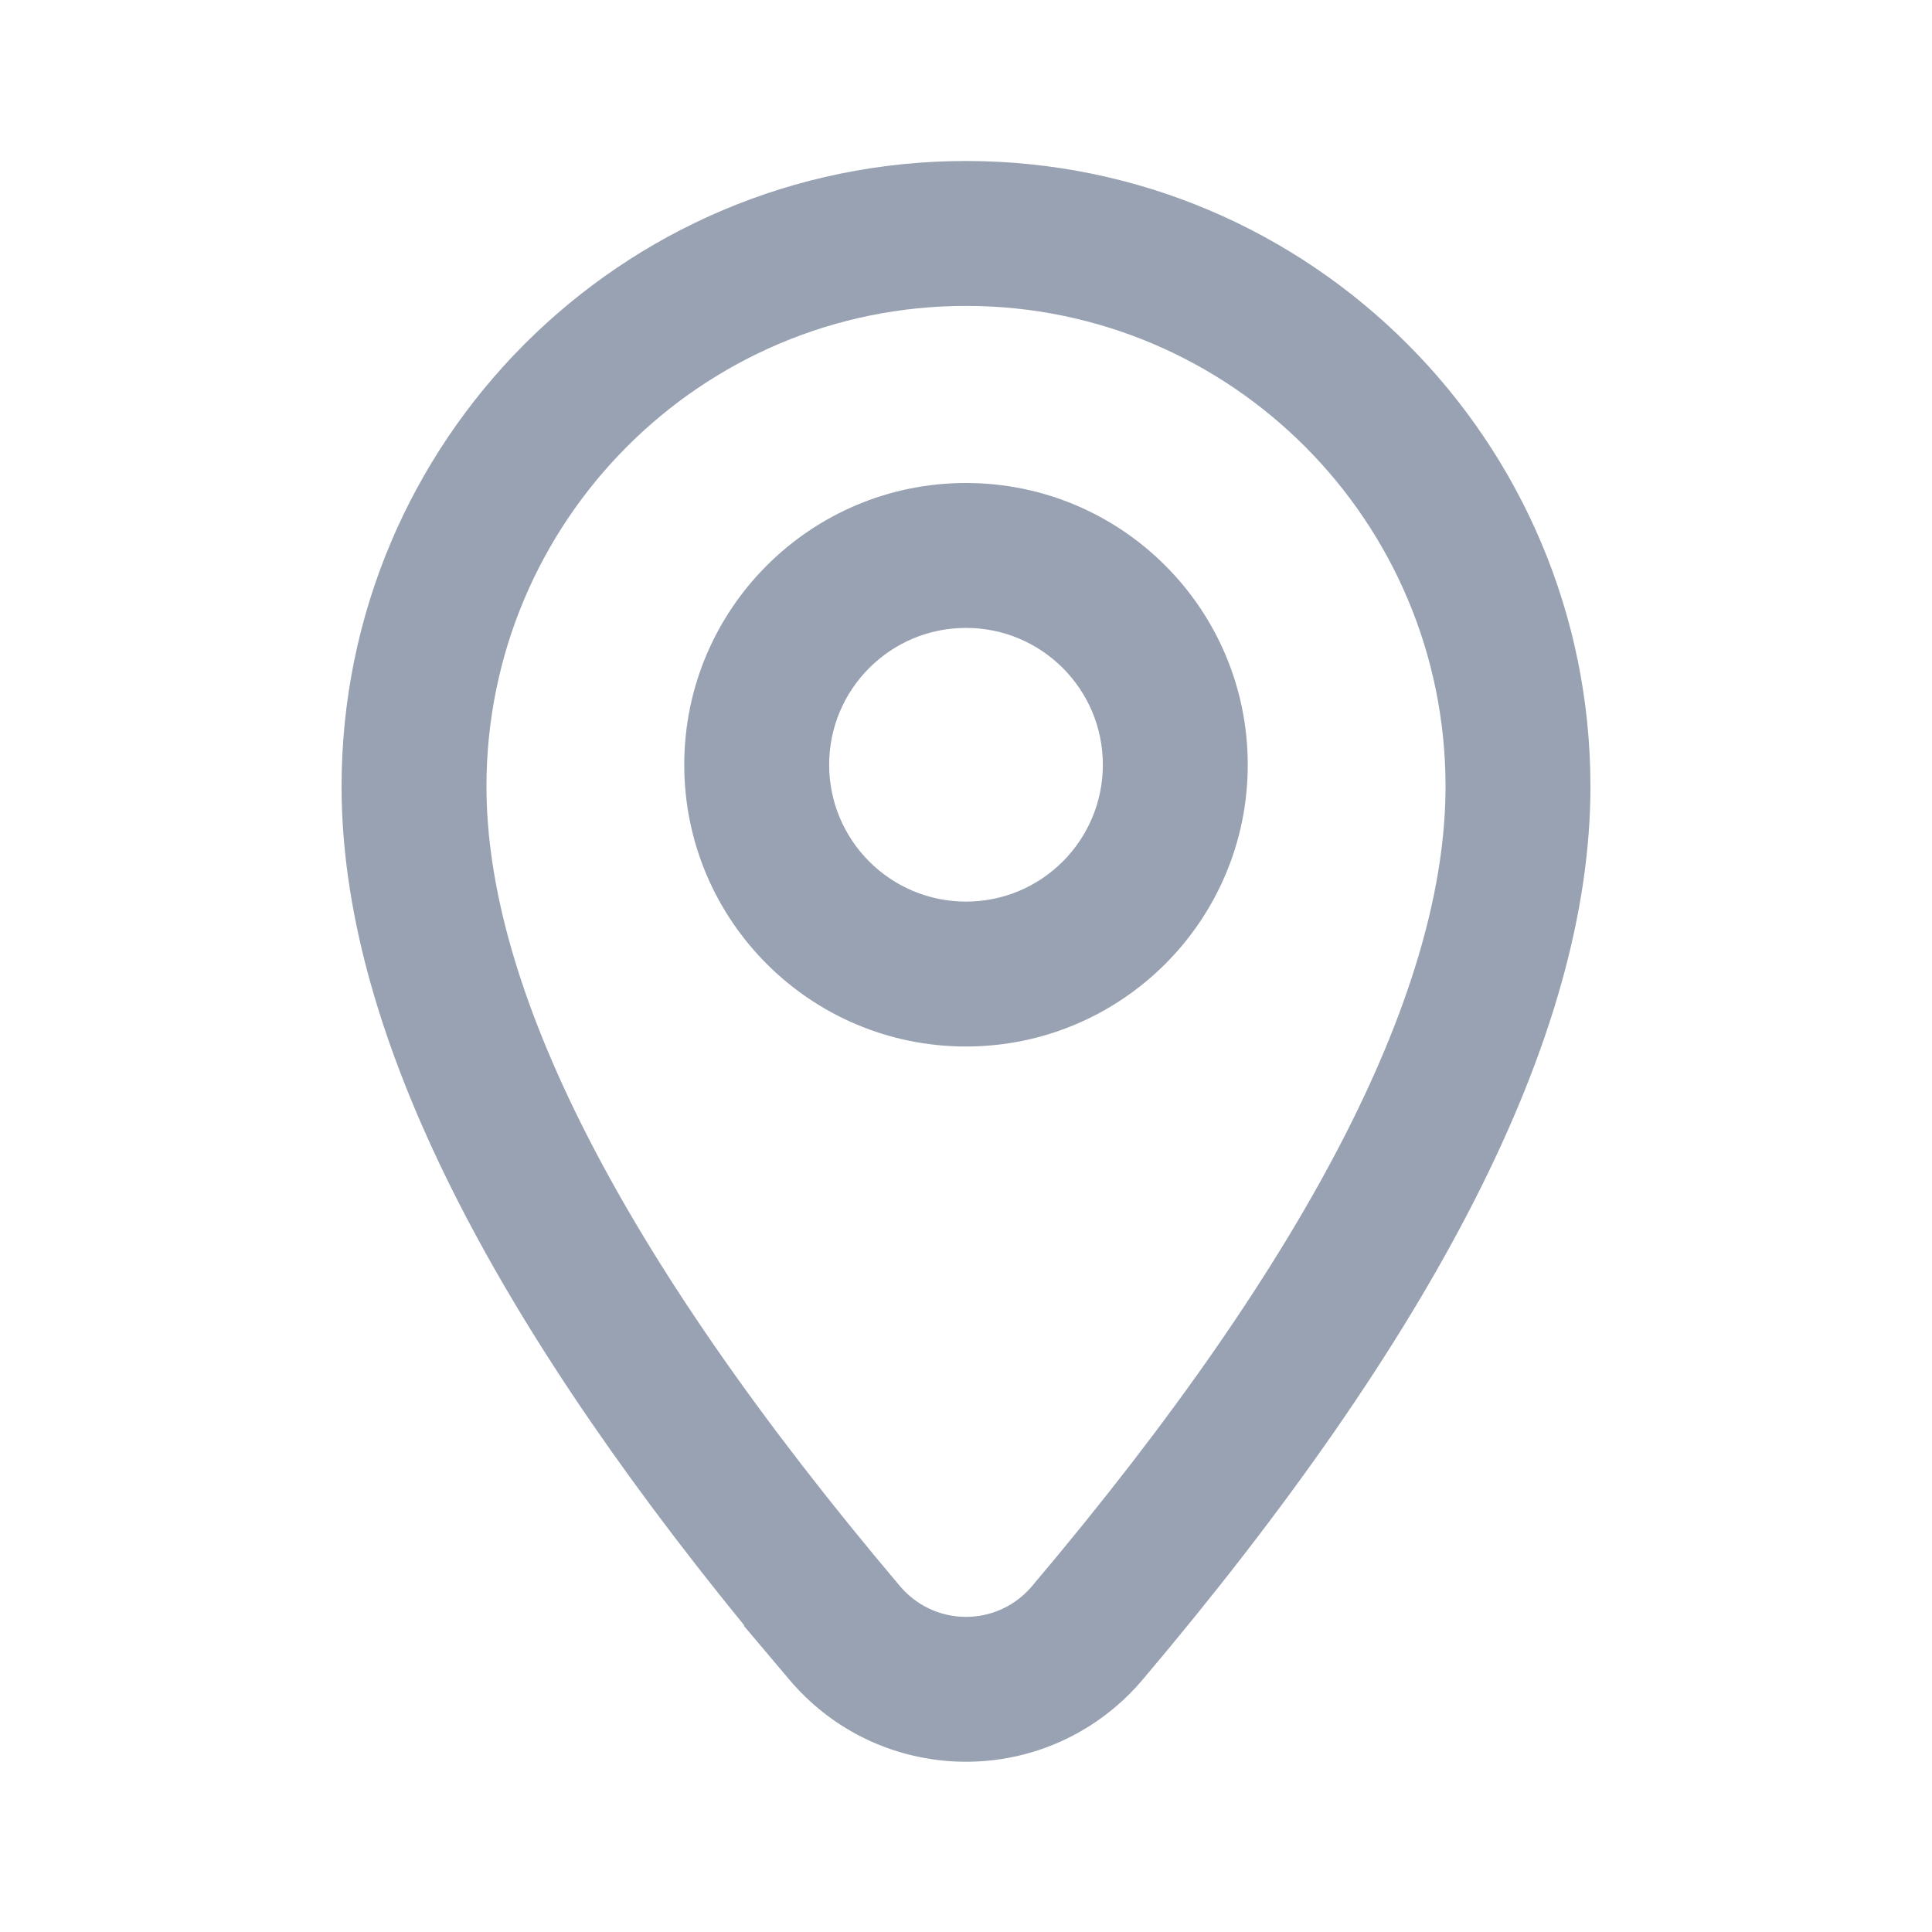 <svg width="24" height="24" viewBox="0 0 24 24" fill="none" xmlns="http://www.w3.org/2000/svg">
<g id="place_outline_24">
<g id="&#226;&#134;&#179; Icon Color">
<path fill-rule="evenodd" clip-rule="evenodd" d="M12 13C13.933 13 15.5 11.433 15.5 9.5C15.5 7.567 13.933 6 12 6C10.067 6 8.5 7.567 8.5 9.5C8.5 11.433 10.067 13 12 13ZM12 11.2C12.939 11.2 13.7 10.439 13.7 9.5C13.7 8.561 12.939 7.8 12 7.8C11.061 7.8 10.3 8.561 10.3 9.5C10.3 10.439 11.061 11.2 12 11.2Z" fill="#98A2B3"/>
<path fill-rule="evenodd" clip-rule="evenodd" d="M4.243 9.77C4.243 5.48 7.714 2 12 2C16.286 2 19.757 5.48 19.757 9.77C19.757 12.903 17.783 16.622 14.192 20.868C14.089 20.99 13.976 21.103 13.854 21.206C12.643 22.23 10.832 22.079 9.808 20.868L9.241 20.197L9.246 20.192C6.012 16.227 4.243 12.736 4.243 9.77ZM11.185 19.709C11.568 20.158 12.241 20.213 12.692 19.832C12.737 19.793 12.78 19.751 12.818 19.706C16.363 15.514 17.957 12.222 17.957 9.77C17.957 6.471 15.289 3.8 12 3.8C8.712 3.8 6.043 6.471 6.043 9.77C6.043 12.222 7.637 15.514 11.182 19.706L11.185 19.709Z" fill="#98A2B3"/>
</g>
</g>
</svg>
